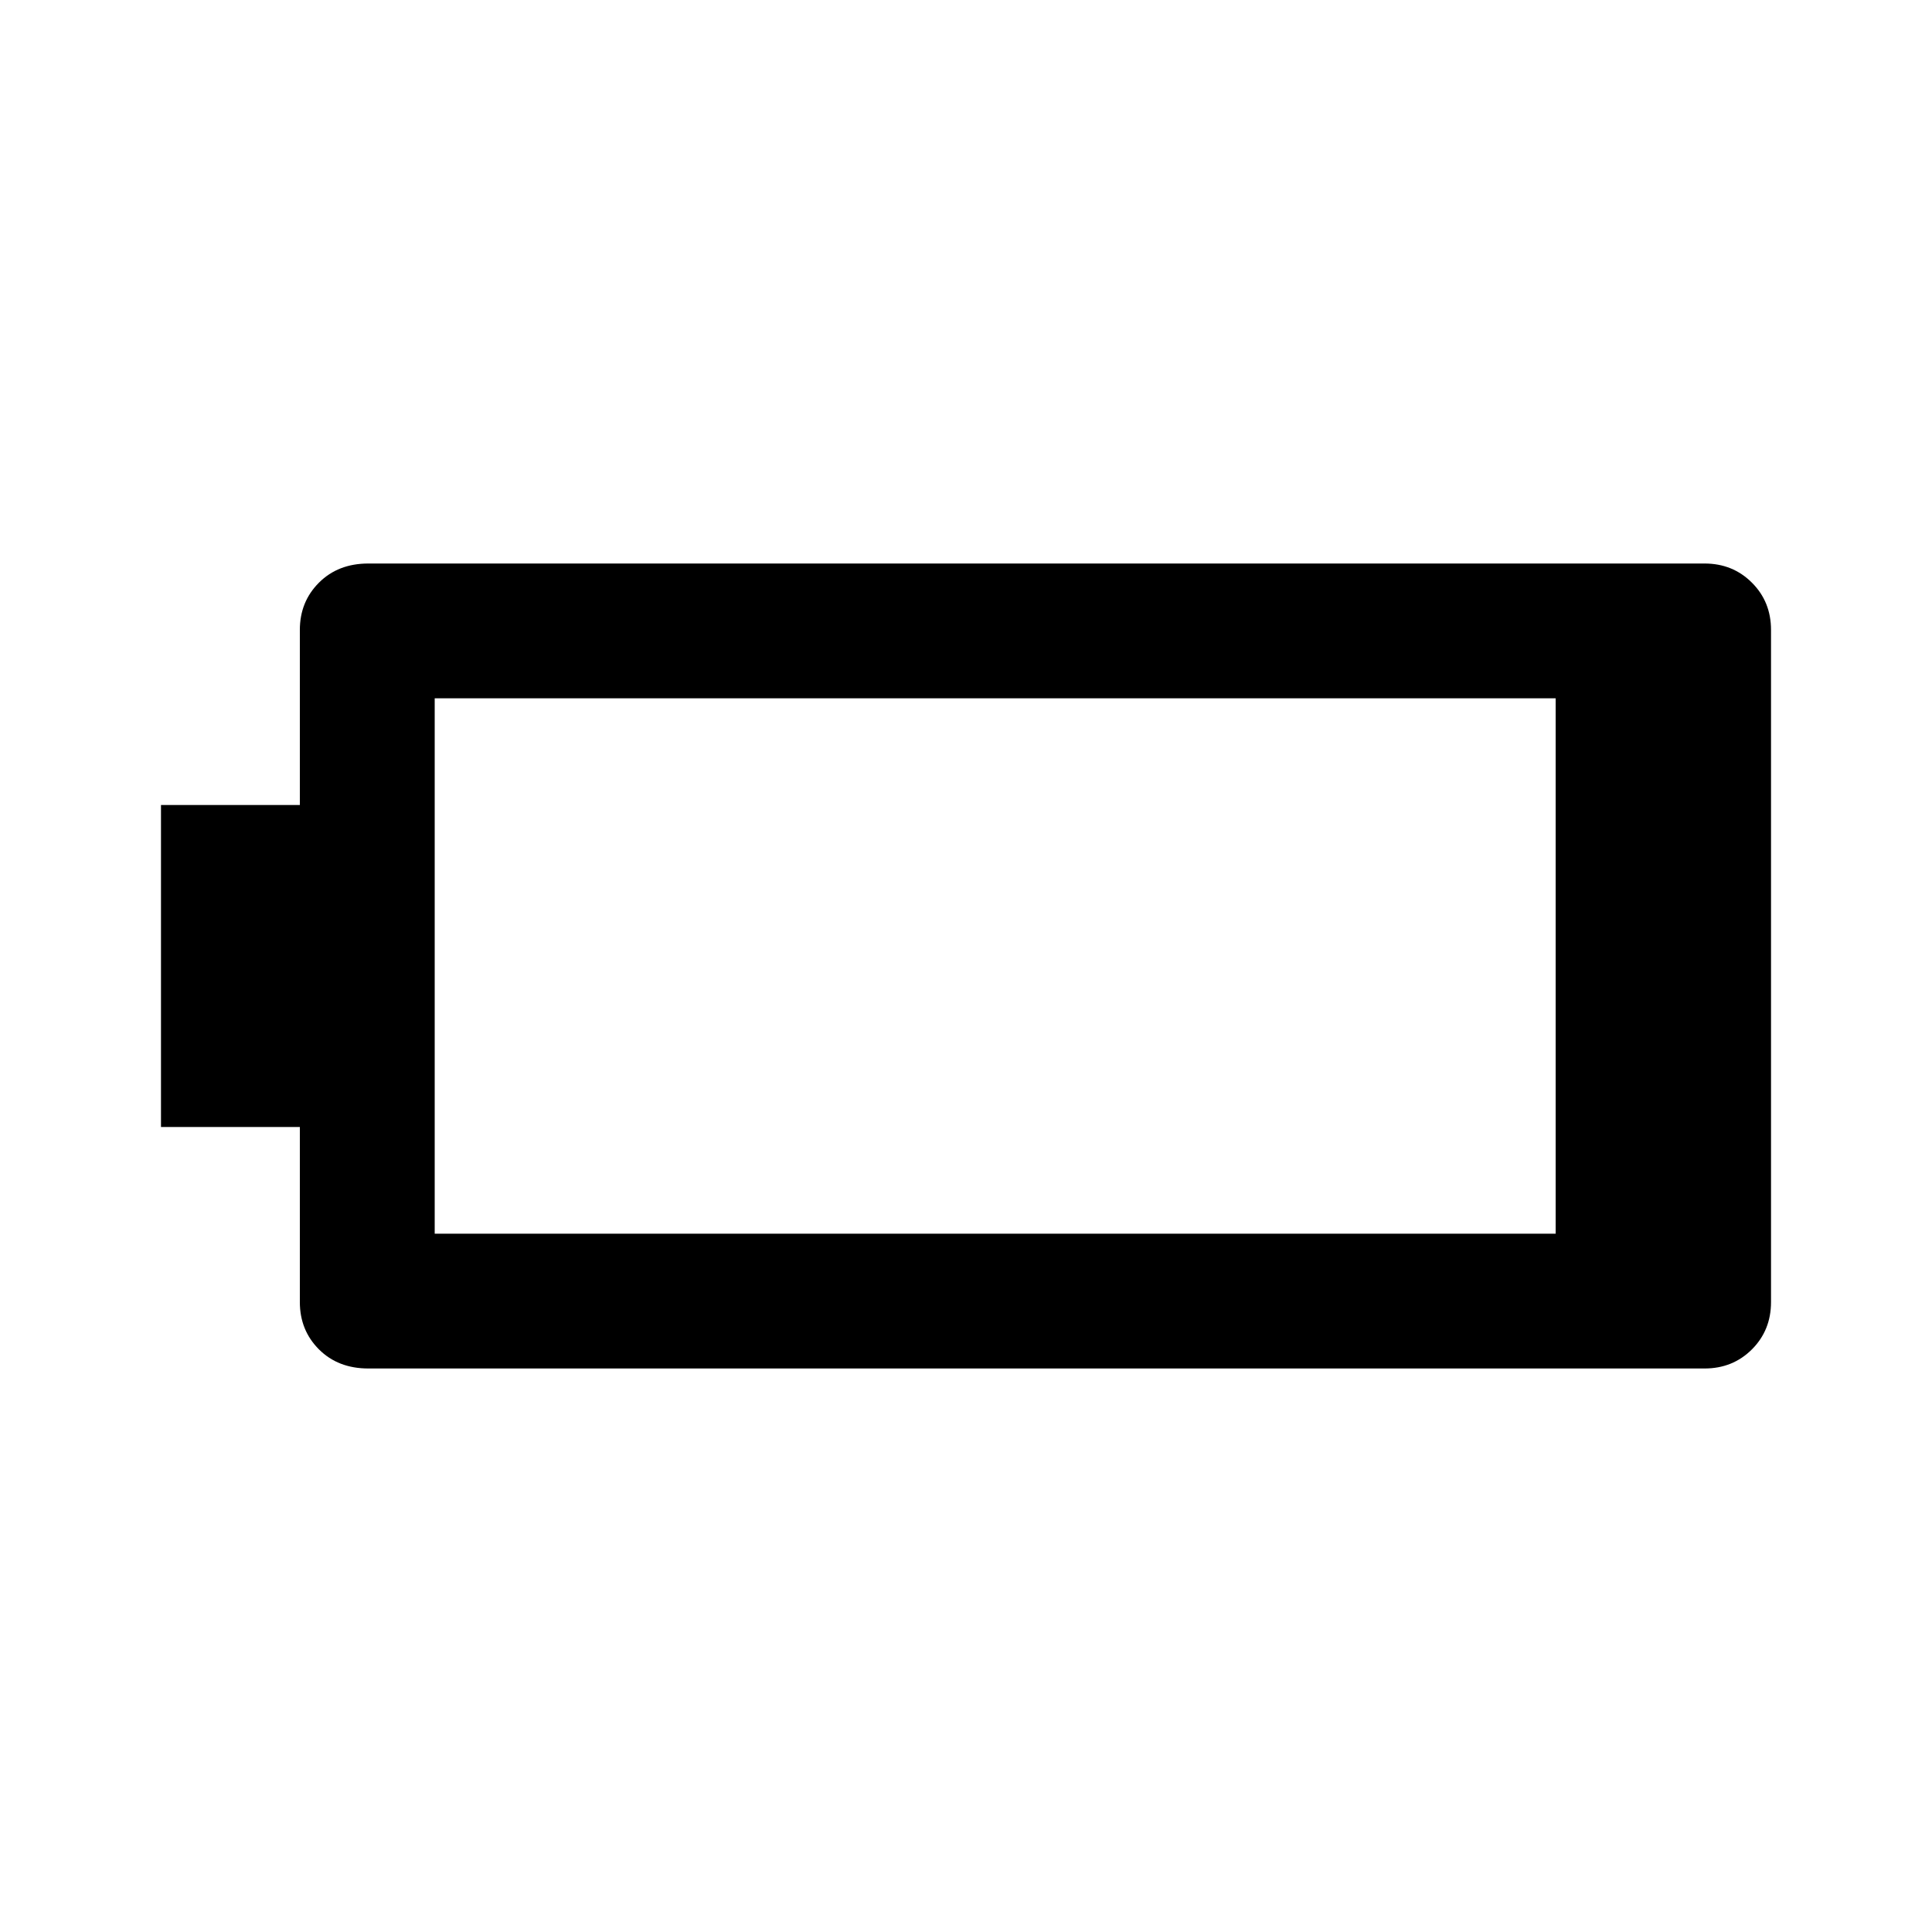 <svg xmlns="http://www.w3.org/2000/svg" height="40" width="40"><path d="M36.667 26.958q0 .584-.396.98-.396.395-.979.395H7.625q-.625 0-1.021-.395-.396-.396-.396-.98v-3.625H3.333v-6.666h2.875v-3.625q0-.584.396-.979.396-.396 1.021-.396h27.667q.583 0 .979.396.396.395.396.979Zm-4.459-1.416V14.458H9v11.084Z"/></svg>